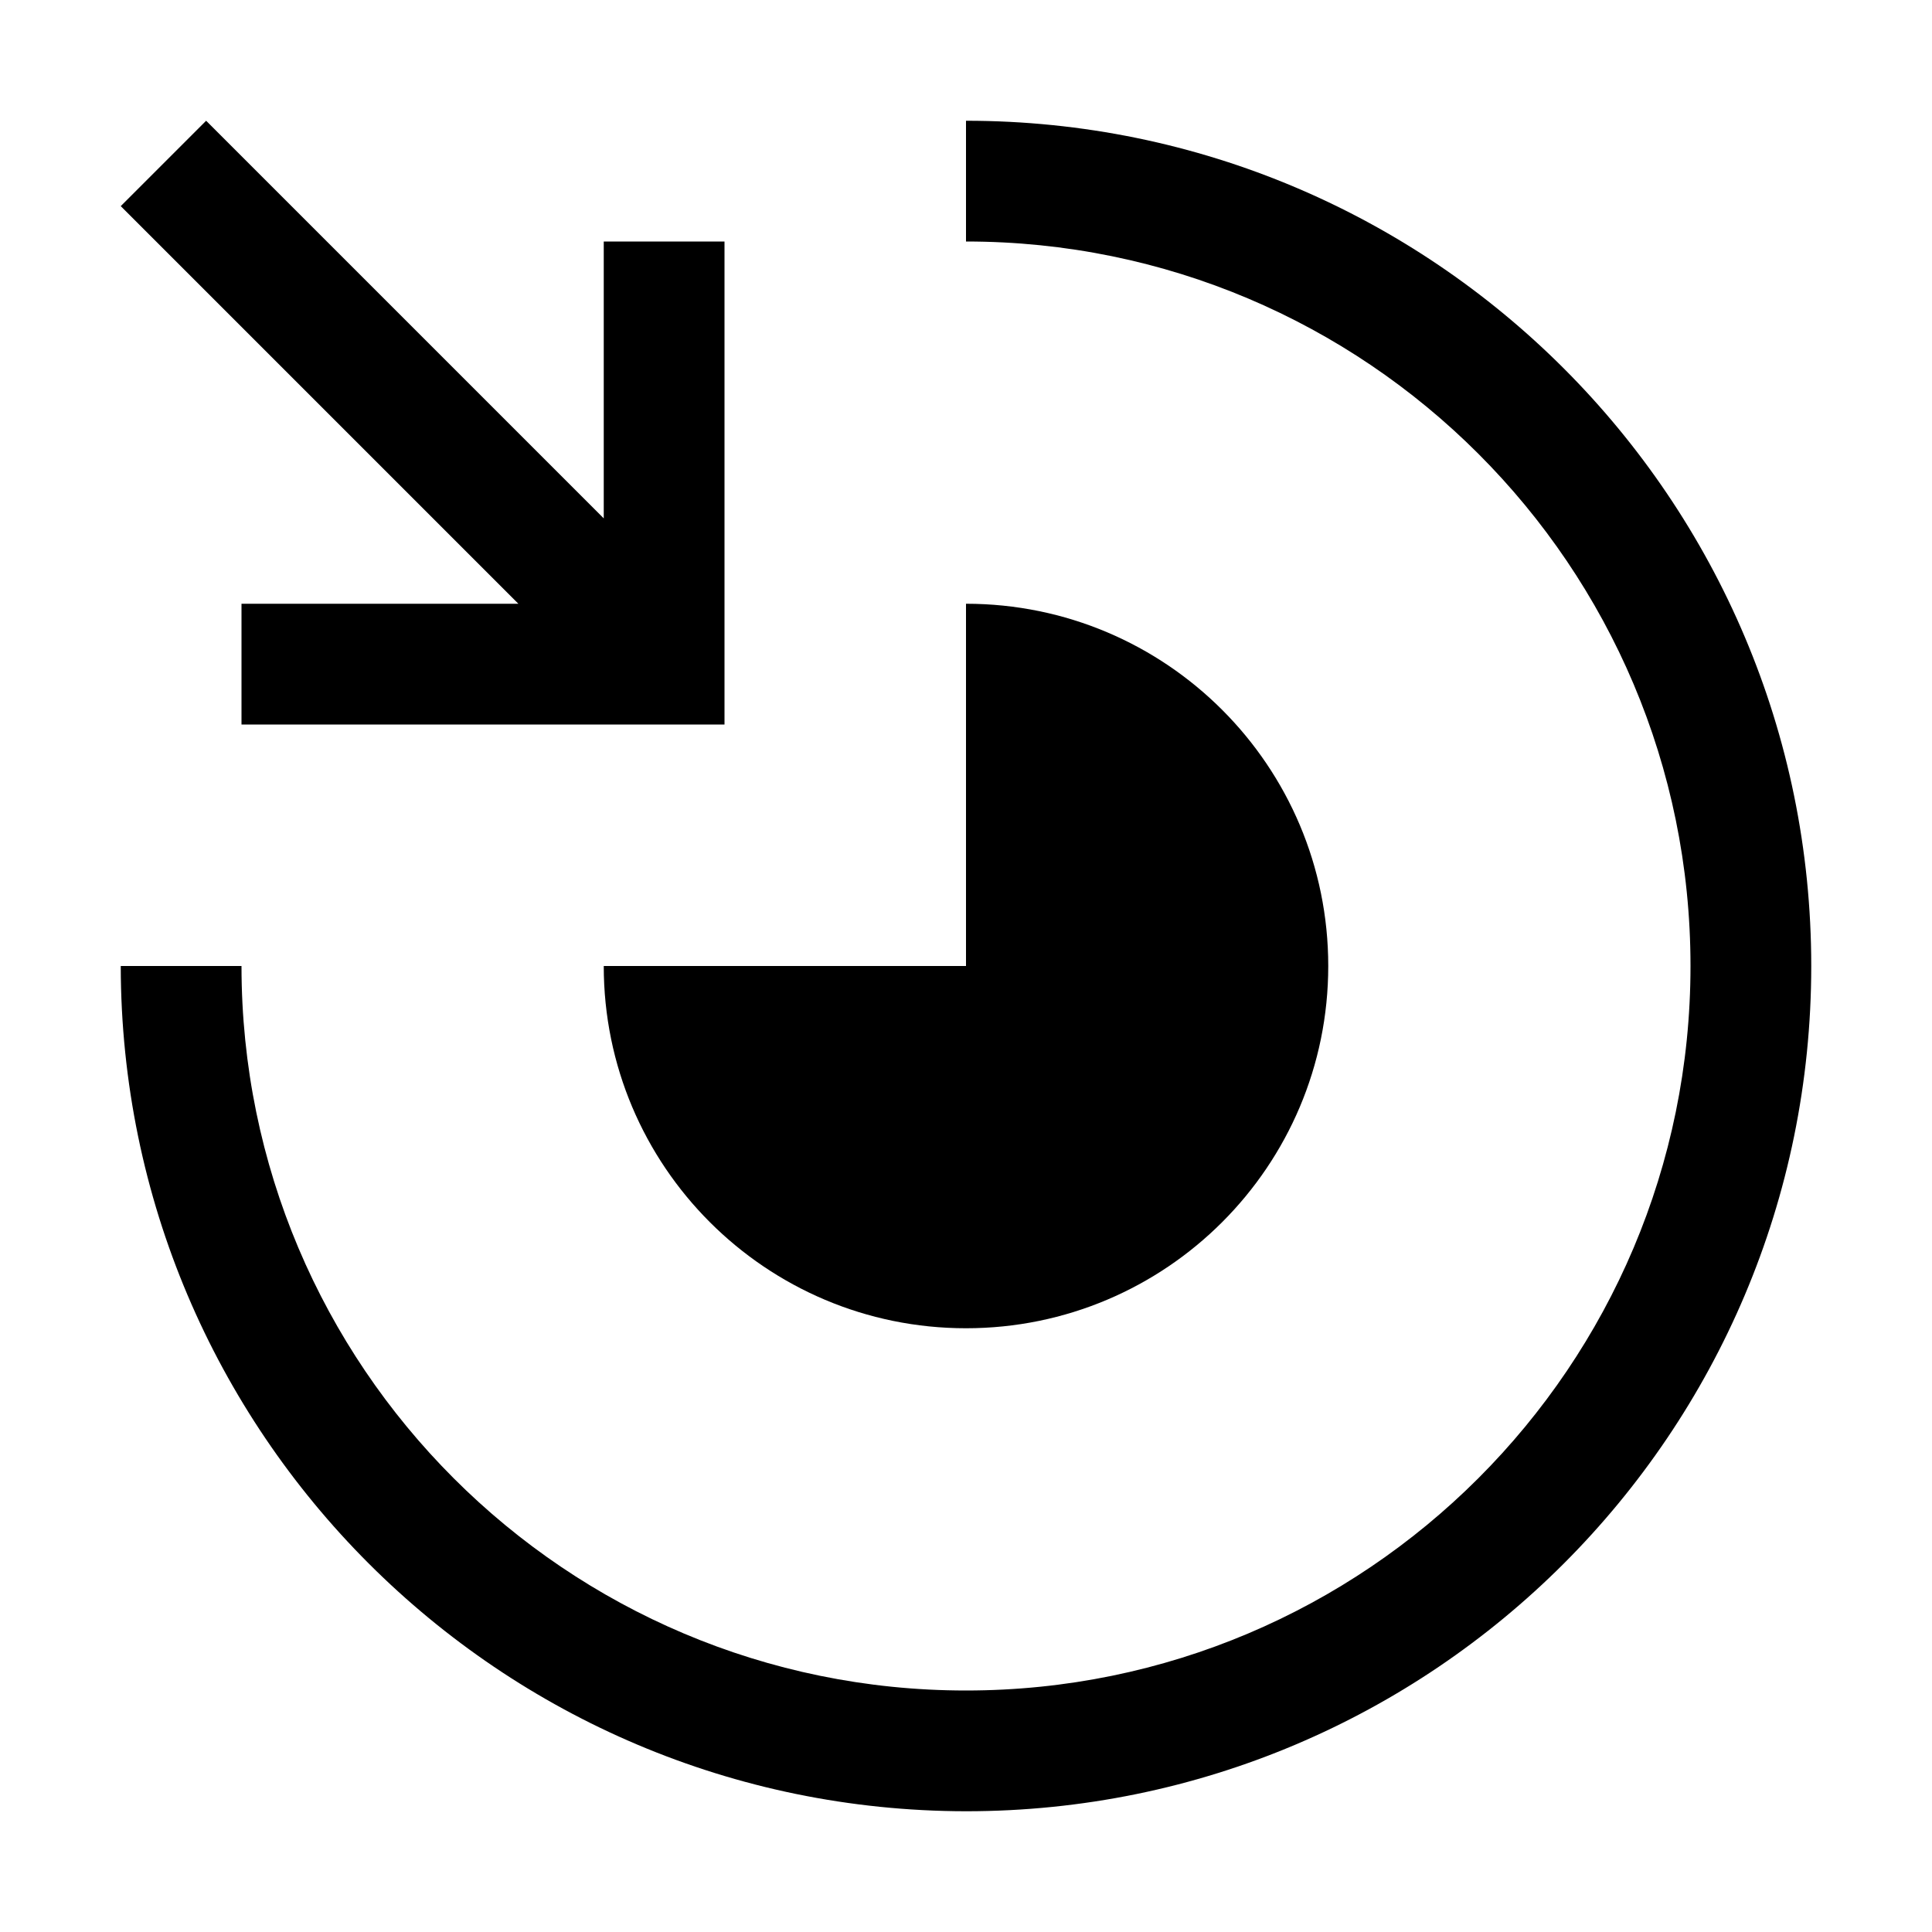 <svg xmlns="http://www.w3.org/2000/svg" xmlns:xlink="http://www.w3.org/1999/xlink" fill="none" version="1.1" width="32" height="32" viewBox="0 0 32 32"><defs><clipPath id="master_svg0_134_13485"><rect x="0" y="0" width="32" height="32" rx="0"/></clipPath></defs><g clip-path="url(#master_svg0_134_13485)"><g><path d="M16,30C8.272,29.991,2.009,23.728,2,16L4,16C4,22.627,9.373,28,16,28C22.627,28,28,22.627,28,16C28,9.373,22.627,4,16,4L16,2C23.732,2,30,8.268,30,16C30,23.732,23.732,30,16,30Z" fill="#000000" fill-opacity="1"/></g><g><path d="M4,12L4,10L8.586,10L2,3.414L3.414,2L10,8.586L10,4L12,4L12,12L4,12Z" fill="#000000" fill-opacity="1"/></g><g><path d="M16,10L16,16L10,16C10,19.314,12.686,22,16,22C19.314,22,22,19.314,22,16C22,12.686,19.314,10,16,10Z" fill="#000000" fill-opacity="1"/></g><g></g></g></svg>